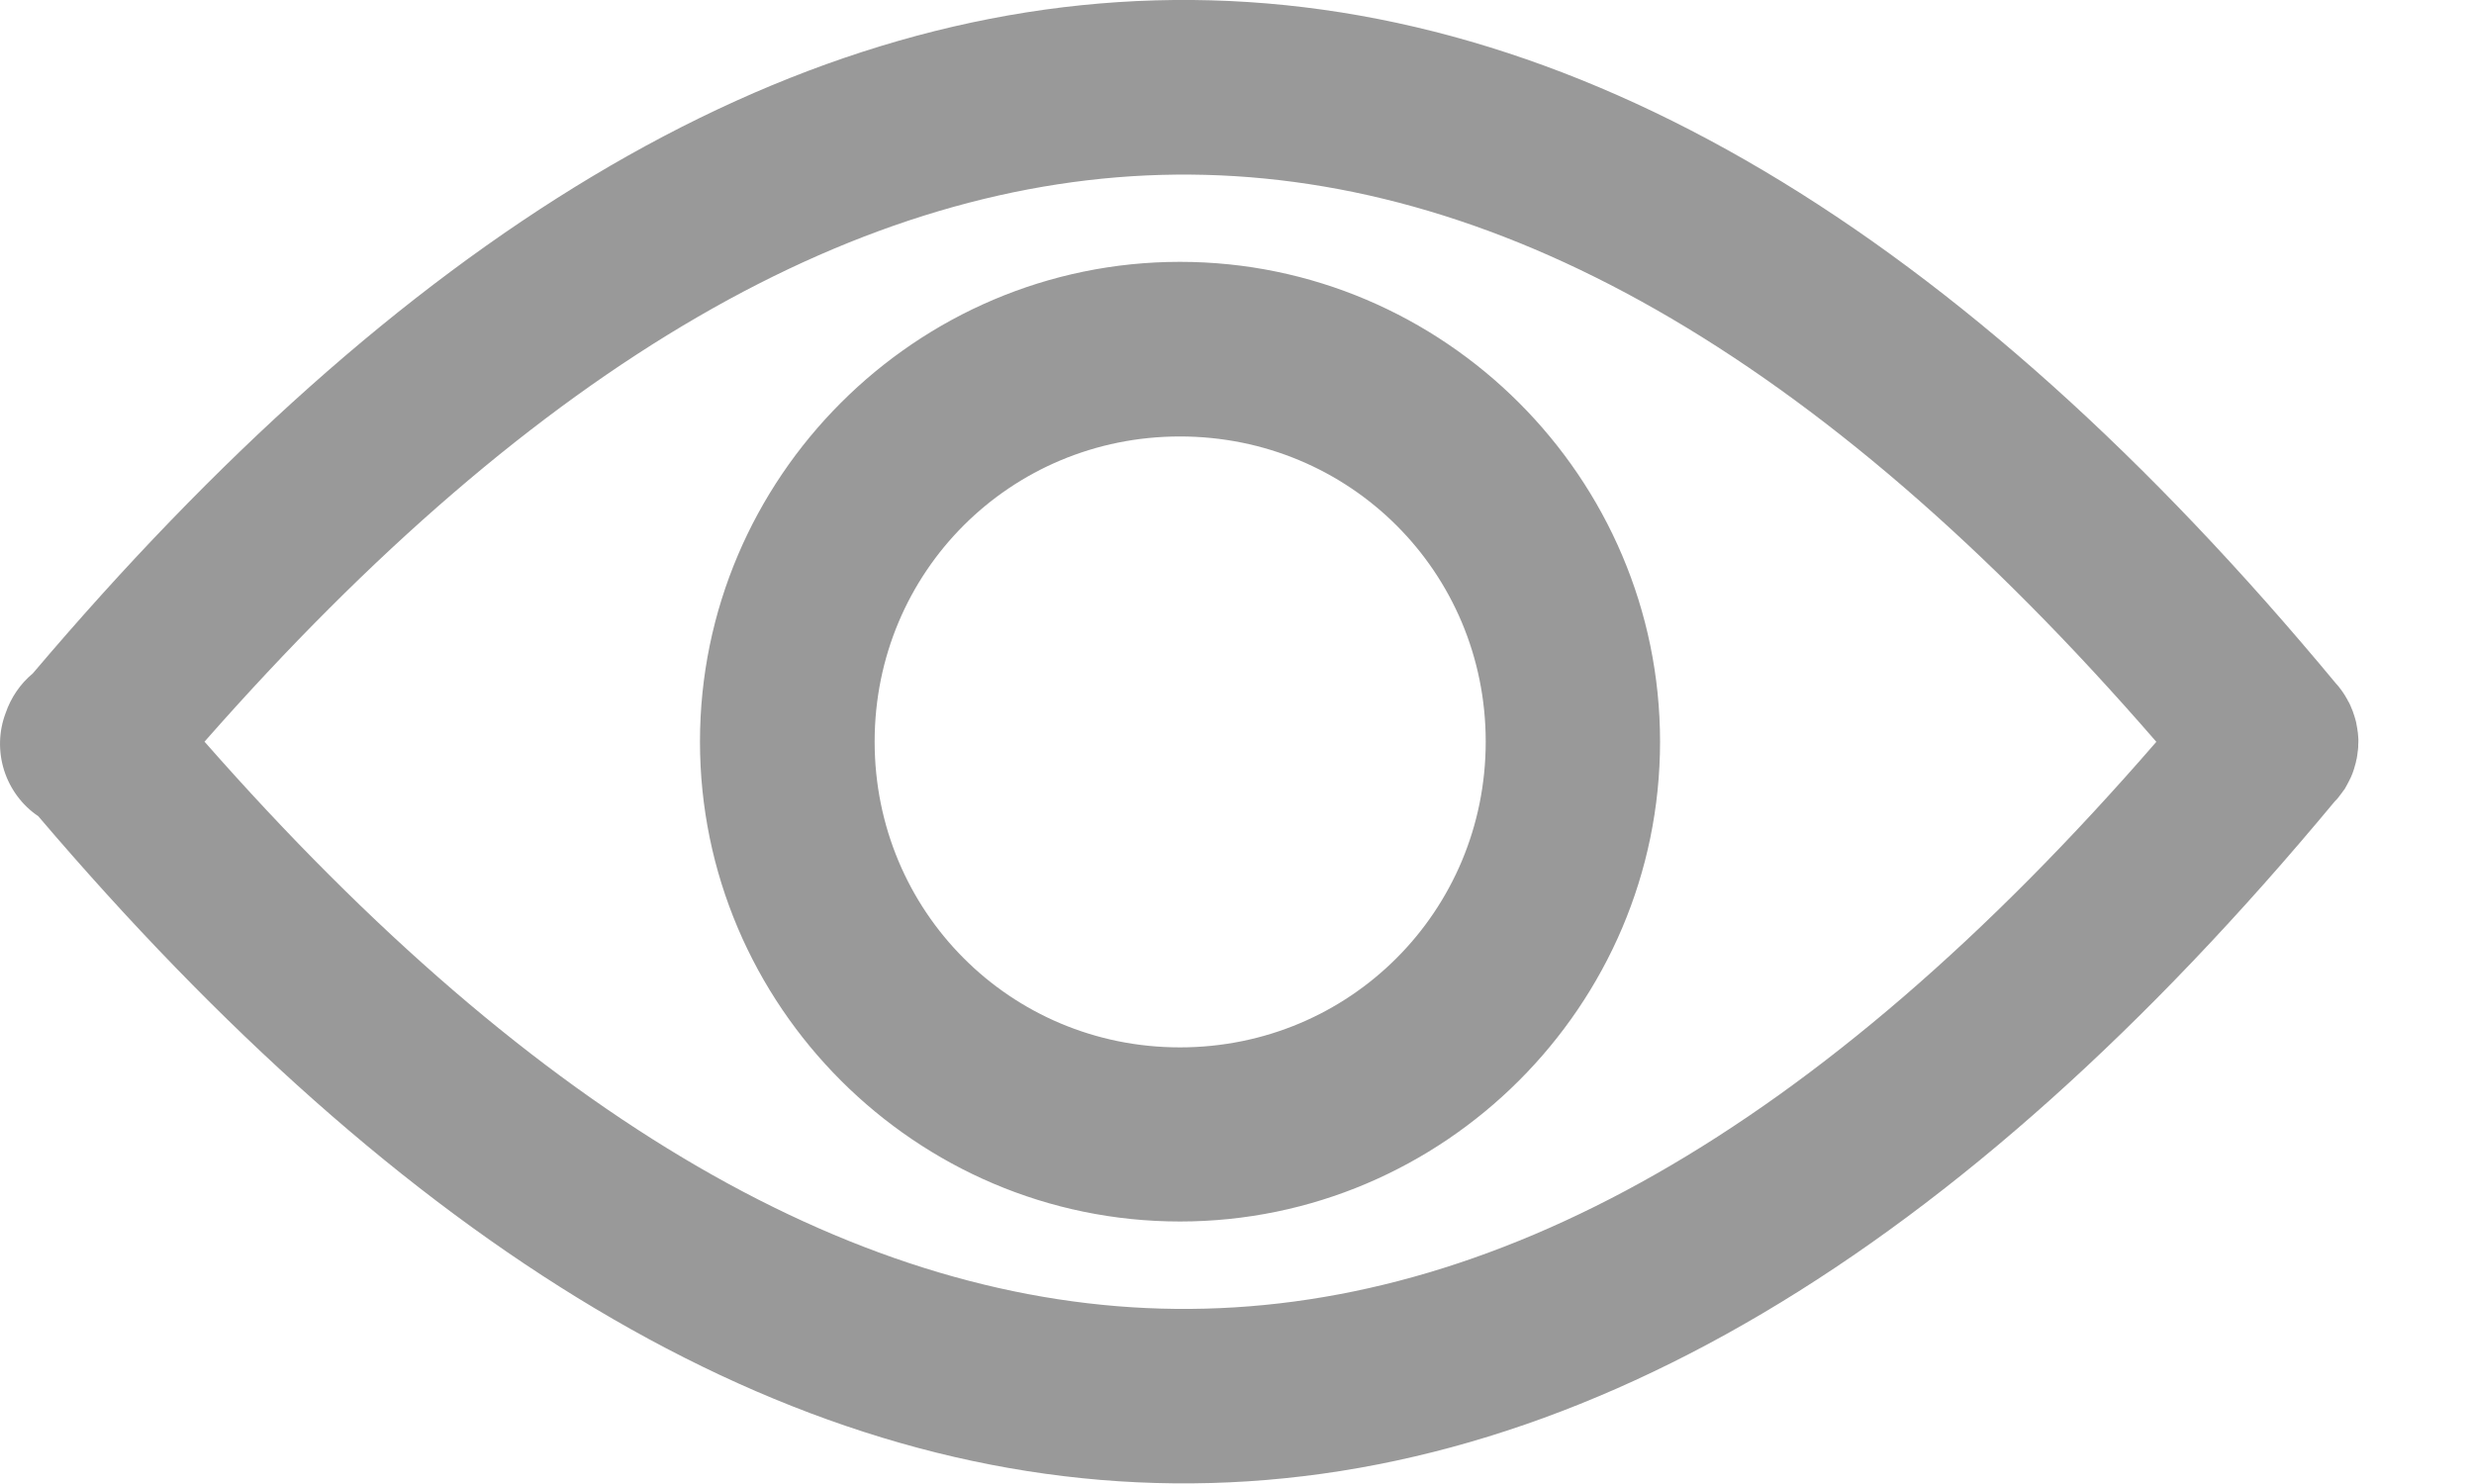 <svg width="15" height="9" viewBox="0 0 15 9" fill="none" xmlns="http://www.w3.org/2000/svg">
	<path fill="#999" fill-rule="evenodd" clip-rule="evenodd" d="M7.117 0C4.724 0.024 2.418 1.465 0.199 4.084C0.123 4.147 0.066 4.231 0.034 4.325C-0.008 4.436 -0.011 4.558 0.025 4.672C0.061 4.785 0.134 4.884 0.232 4.95C2.441 7.544 4.736 8.972 7.117 8.996C9.526 9.02 11.88 7.602 14.156 4.86C14.164 4.852 14.171 4.845 14.178 4.836C14.18 4.834 14.181 4.831 14.183 4.829C14.188 4.822 14.194 4.815 14.199 4.808C14.205 4.8 14.21 4.792 14.216 4.785C14.22 4.777 14.225 4.768 14.23 4.76C14.233 4.754 14.237 4.747 14.24 4.741C14.245 4.732 14.249 4.723 14.253 4.715C14.256 4.707 14.26 4.699 14.263 4.691C14.266 4.682 14.269 4.673 14.272 4.665C14.274 4.658 14.276 4.651 14.278 4.644C14.282 4.632 14.285 4.619 14.287 4.607C14.288 4.604 14.289 4.602 14.289 4.599C14.29 4.597 14.29 4.595 14.29 4.593C14.292 4.584 14.293 4.575 14.294 4.565C14.296 4.554 14.297 4.542 14.298 4.531C14.298 4.529 14.298 4.528 14.298 4.527C14.298 4.524 14.298 4.521 14.298 4.518C14.299 4.507 14.299 4.495 14.299 4.484C14.298 4.475 14.298 4.465 14.297 4.456C14.296 4.448 14.296 4.44 14.294 4.432C14.293 4.422 14.291 4.411 14.289 4.401C14.288 4.394 14.286 4.386 14.285 4.379C14.283 4.372 14.281 4.364 14.279 4.357C14.276 4.347 14.273 4.336 14.269 4.326C14.267 4.318 14.264 4.311 14.261 4.304C14.258 4.297 14.255 4.289 14.252 4.282C14.247 4.27 14.241 4.258 14.234 4.247C14.233 4.245 14.232 4.243 14.232 4.241C14.231 4.24 14.23 4.239 14.229 4.238C14.223 4.227 14.217 4.216 14.21 4.206C14.206 4.2 14.203 4.195 14.199 4.19C14.192 4.18 14.185 4.171 14.178 4.162C14.177 4.161 14.176 4.16 14.175 4.159C14.173 4.157 14.172 4.156 14.171 4.154C14.17 4.153 14.169 4.151 14.167 4.15C11.888 1.4 9.53 -0.024 7.117 0ZM7.129 1.059C9.034 1.04 11.009 2.116 13.074 4.499C11.009 6.882 9.034 7.957 7.129 7.938C5.228 7.919 3.265 6.803 1.24 4.498C3.265 2.194 5.228 1.078 7.129 1.059ZM7.154 1.588C5.553 1.588 4.244 2.897 4.244 4.498C4.244 6.099 5.553 7.408 7.154 7.408C8.755 7.408 10.065 6.099 10.065 4.498C10.065 2.897 8.755 1.588 7.154 1.588ZM7.154 2.647C8.184 2.647 9.008 3.469 9.008 4.498C9.008 5.527 8.184 6.352 7.154 6.352C6.125 6.352 5.303 5.527 5.303 4.498C5.303 3.469 6.125 2.647 7.154 2.647Z"/>
</svg>
